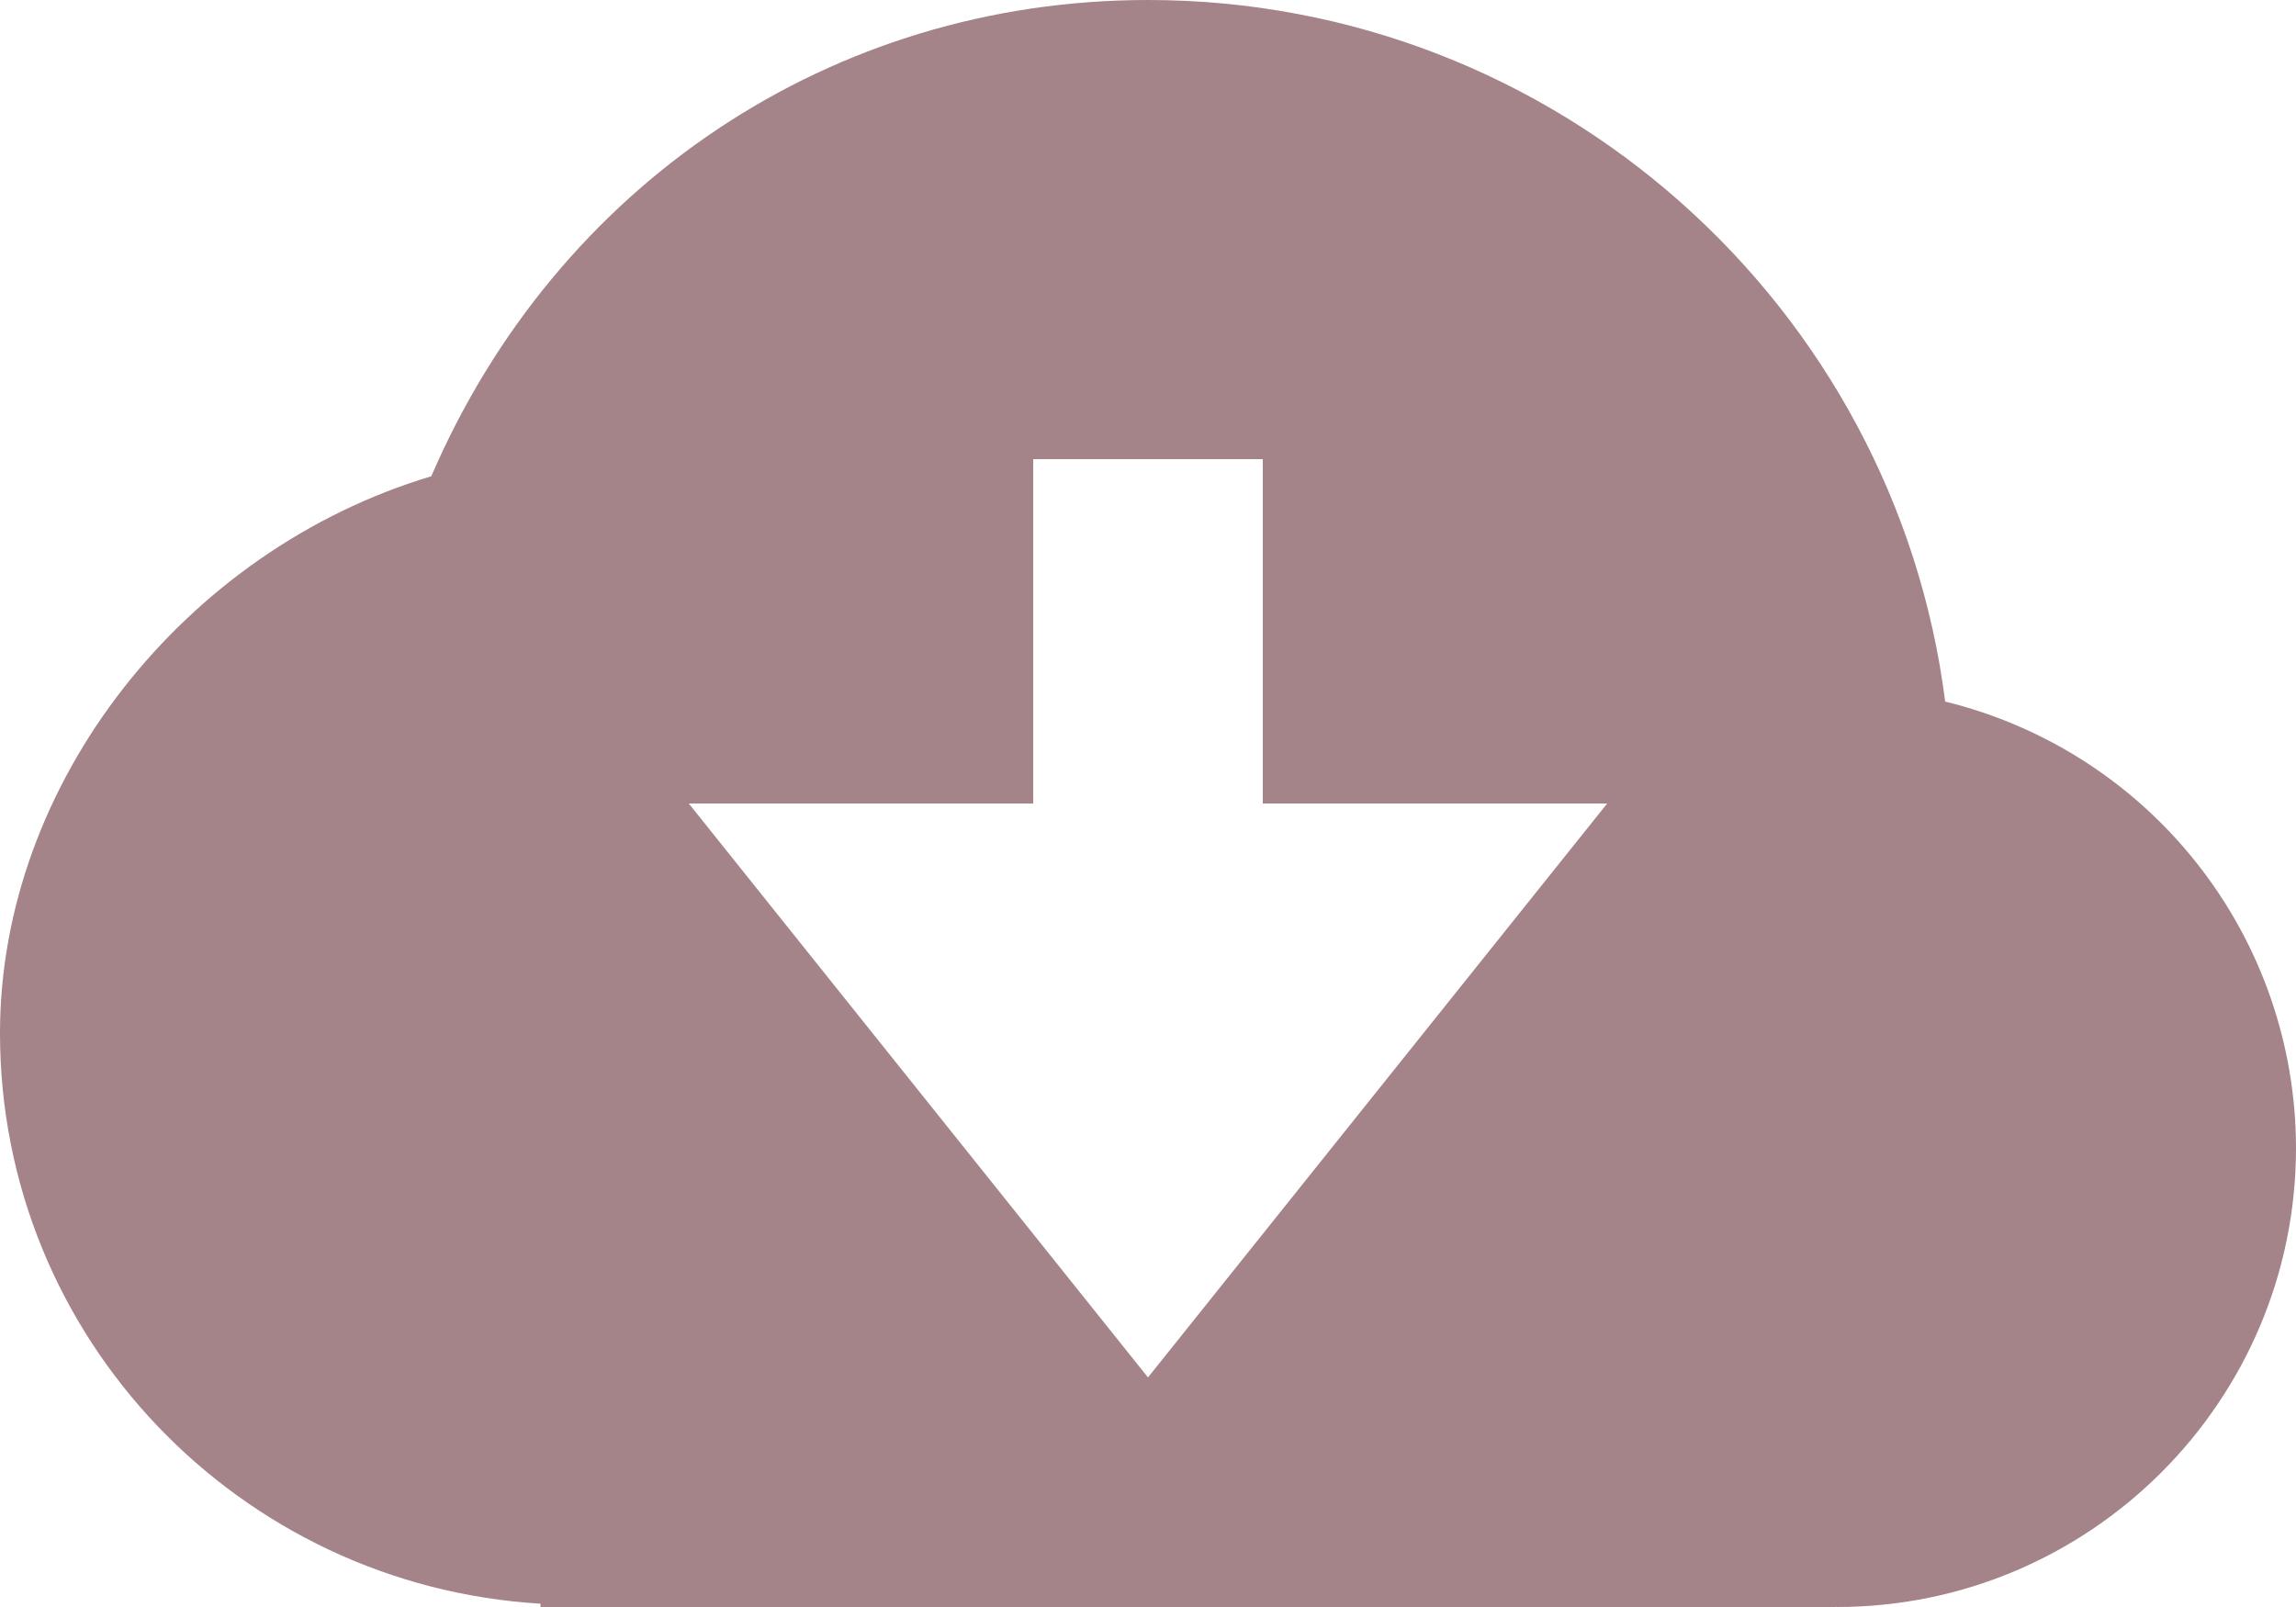 <svg width="20" height="14" viewBox="0 0 20 14" fill="none" xmlns="http://www.w3.org/2000/svg">
<path d="M16.944 6.112C16.507 2.67 13.56 0 10 0C7.244 0 4.85 1.61 3.757 4.149C1.609 4.792 0 6.82 0 9C0 11.657 2.089 13.815 4.708 13.971V14H15.99V13.997L16 14C18.206 14 20 12.206 20 10C19.999 9.104 19.697 8.233 19.143 7.529C18.589 6.824 17.815 6.325 16.944 6.112V6.112ZM6 7H9V4H11V7H14L10 12L6 7Z" fill="#a48389"/>
</svg>
